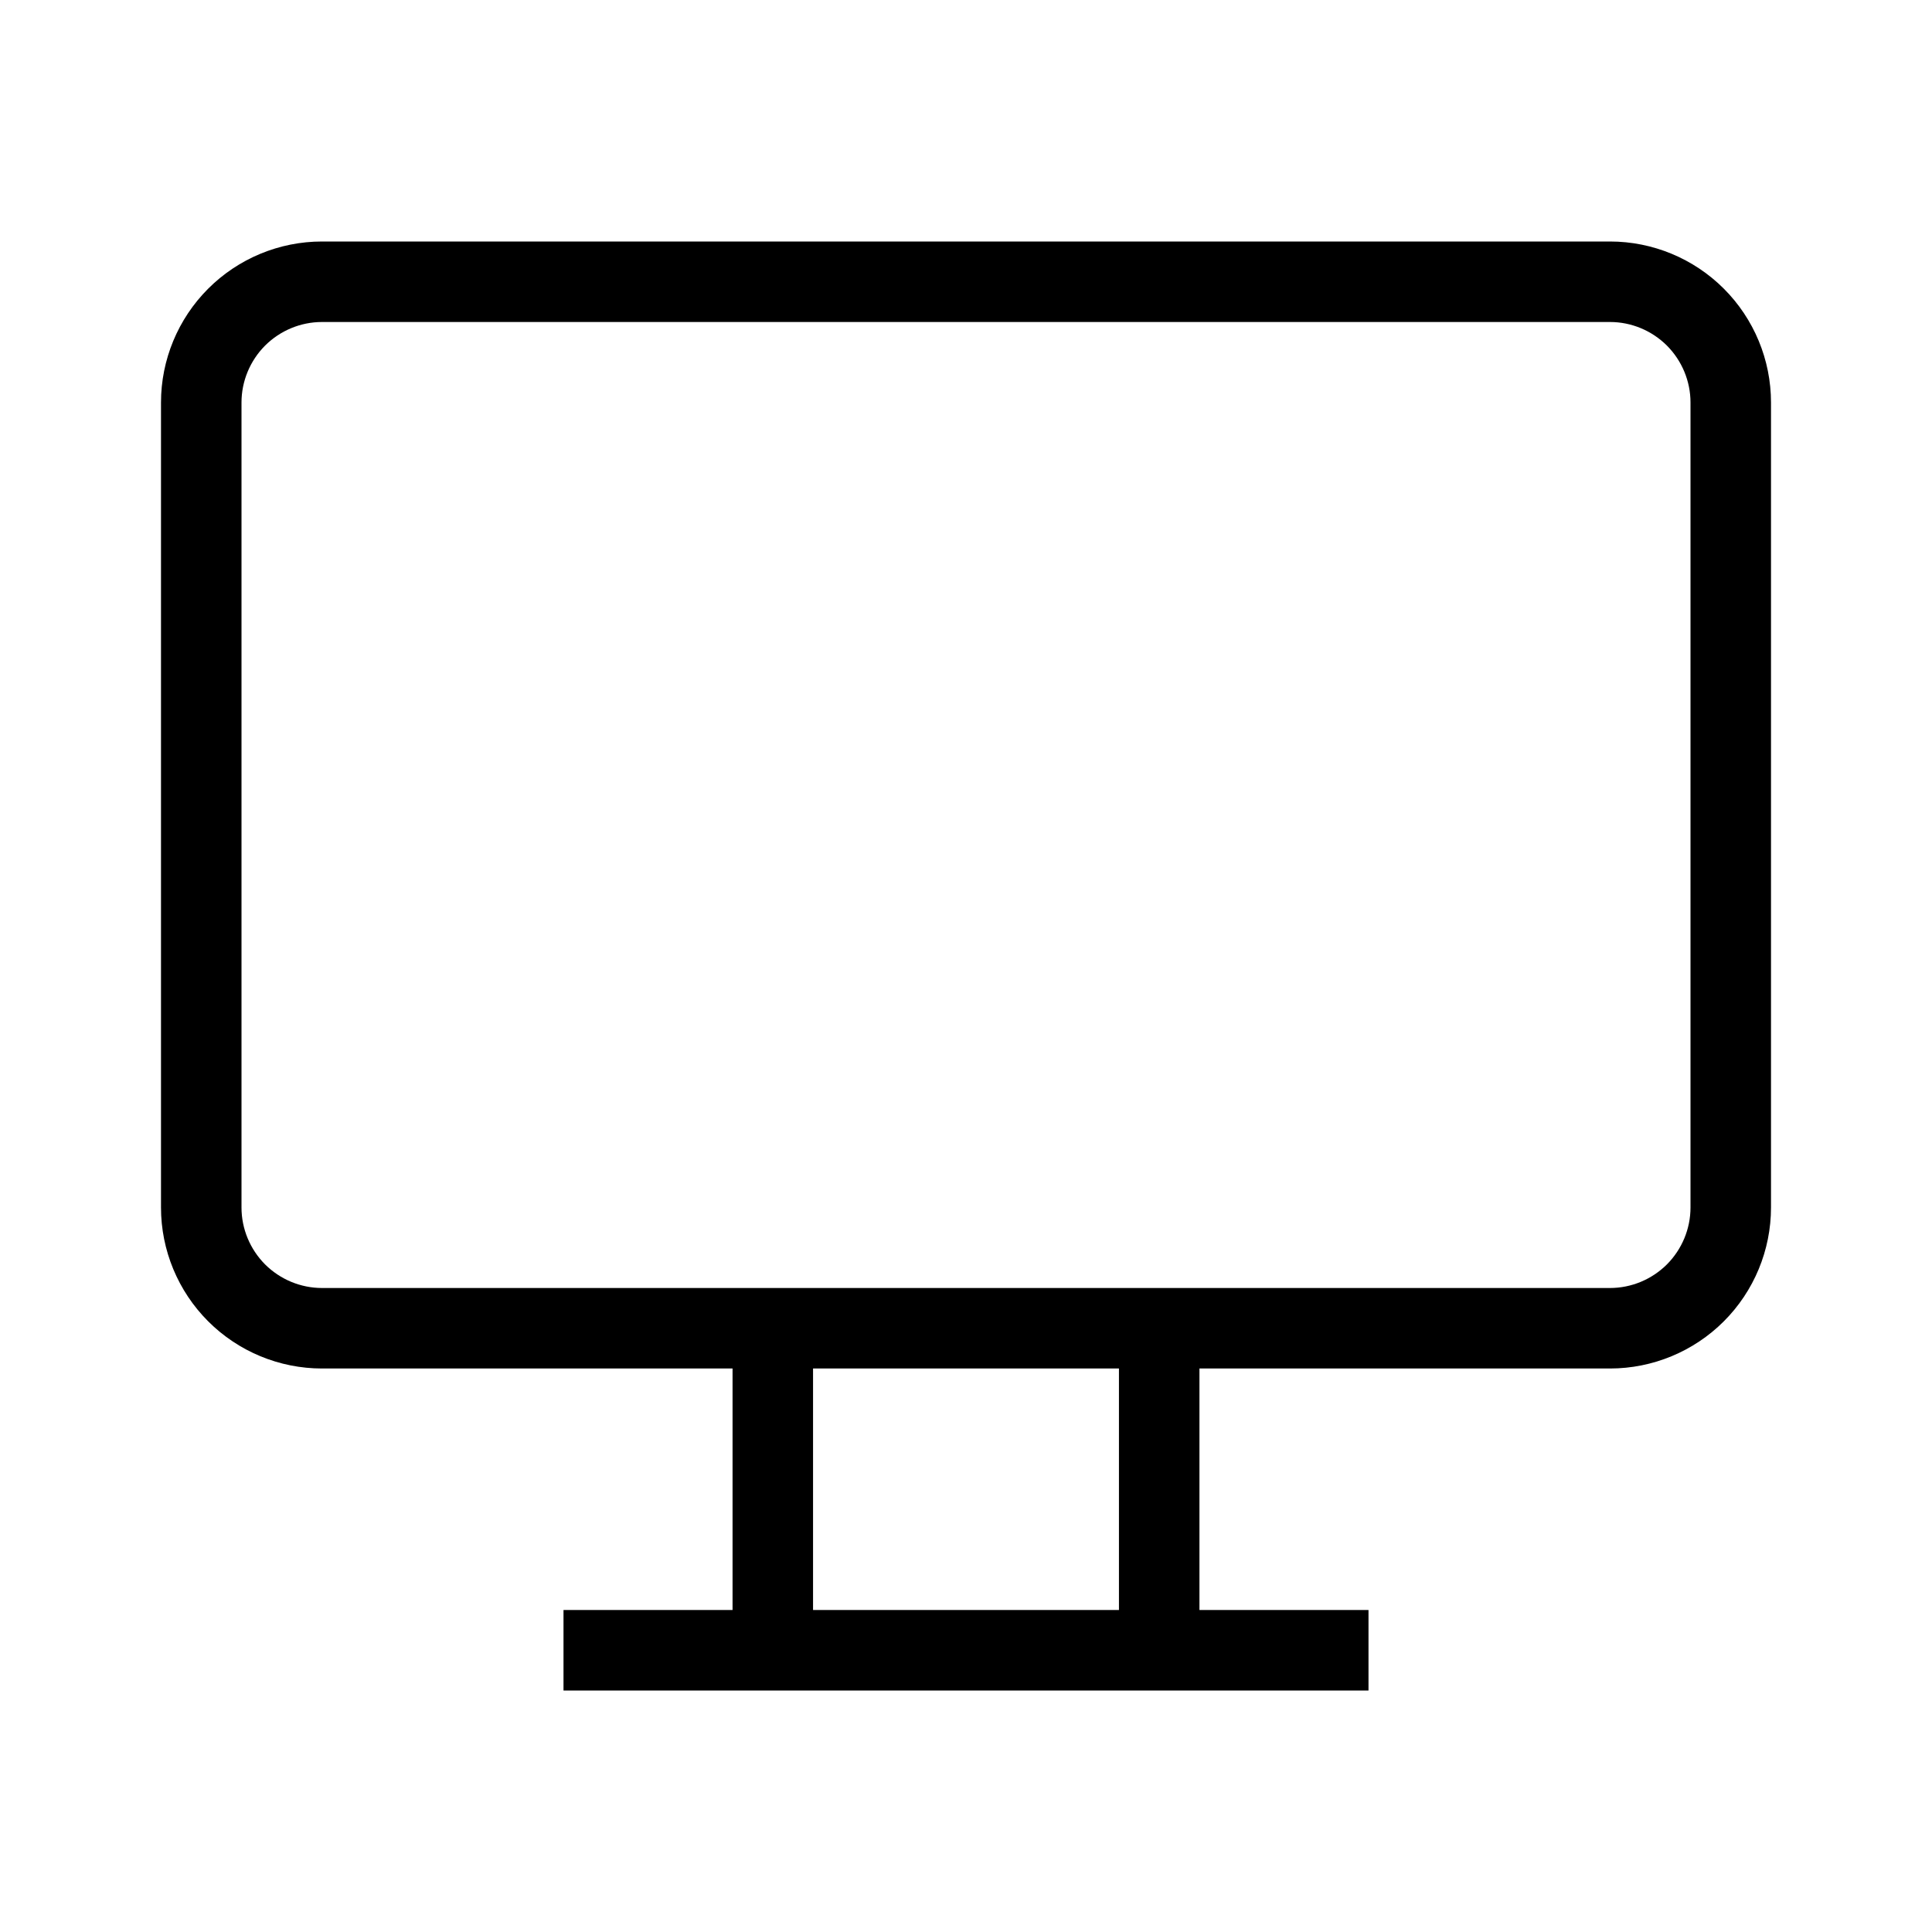 <svg width="24" height="24" viewBox="0 0 24 24" fill="none" xmlns="http://www.w3.org/2000/svg">
<path d="M20 3H4C3.47 3 2.961 3.211 2.586 3.586C2.211 3.961 2 4.47 2 5V15C2 15.53 2.211 16.039 2.586 16.414C2.961 16.789 3.47 17 4 17H9.1V20H7V21H17V20H14.9V17H20C20.53 17 21.039 16.789 21.414 16.414C21.789 16.039 22 15.53 22 15V5C22 4.47 21.789 3.961 21.414 3.586C21.039 3.211 20.53 3 20 3ZM13.9 20H10.1V17H13.9V20ZM21 15C21 15.265 20.894 15.519 20.707 15.707C20.519 15.894 20.265 16 20 16H4C3.735 16 3.481 15.894 3.293 15.707C3.106 15.519 3 15.265 3 15V5C3 4.735 3.106 4.481 3.293 4.293C3.481 4.106 3.735 4 4 4H20C20.265 4 20.519 4.106 20.707 4.293C20.894 4.481 21 4.735 21 5V15Z" fill="black"/>
</svg>
